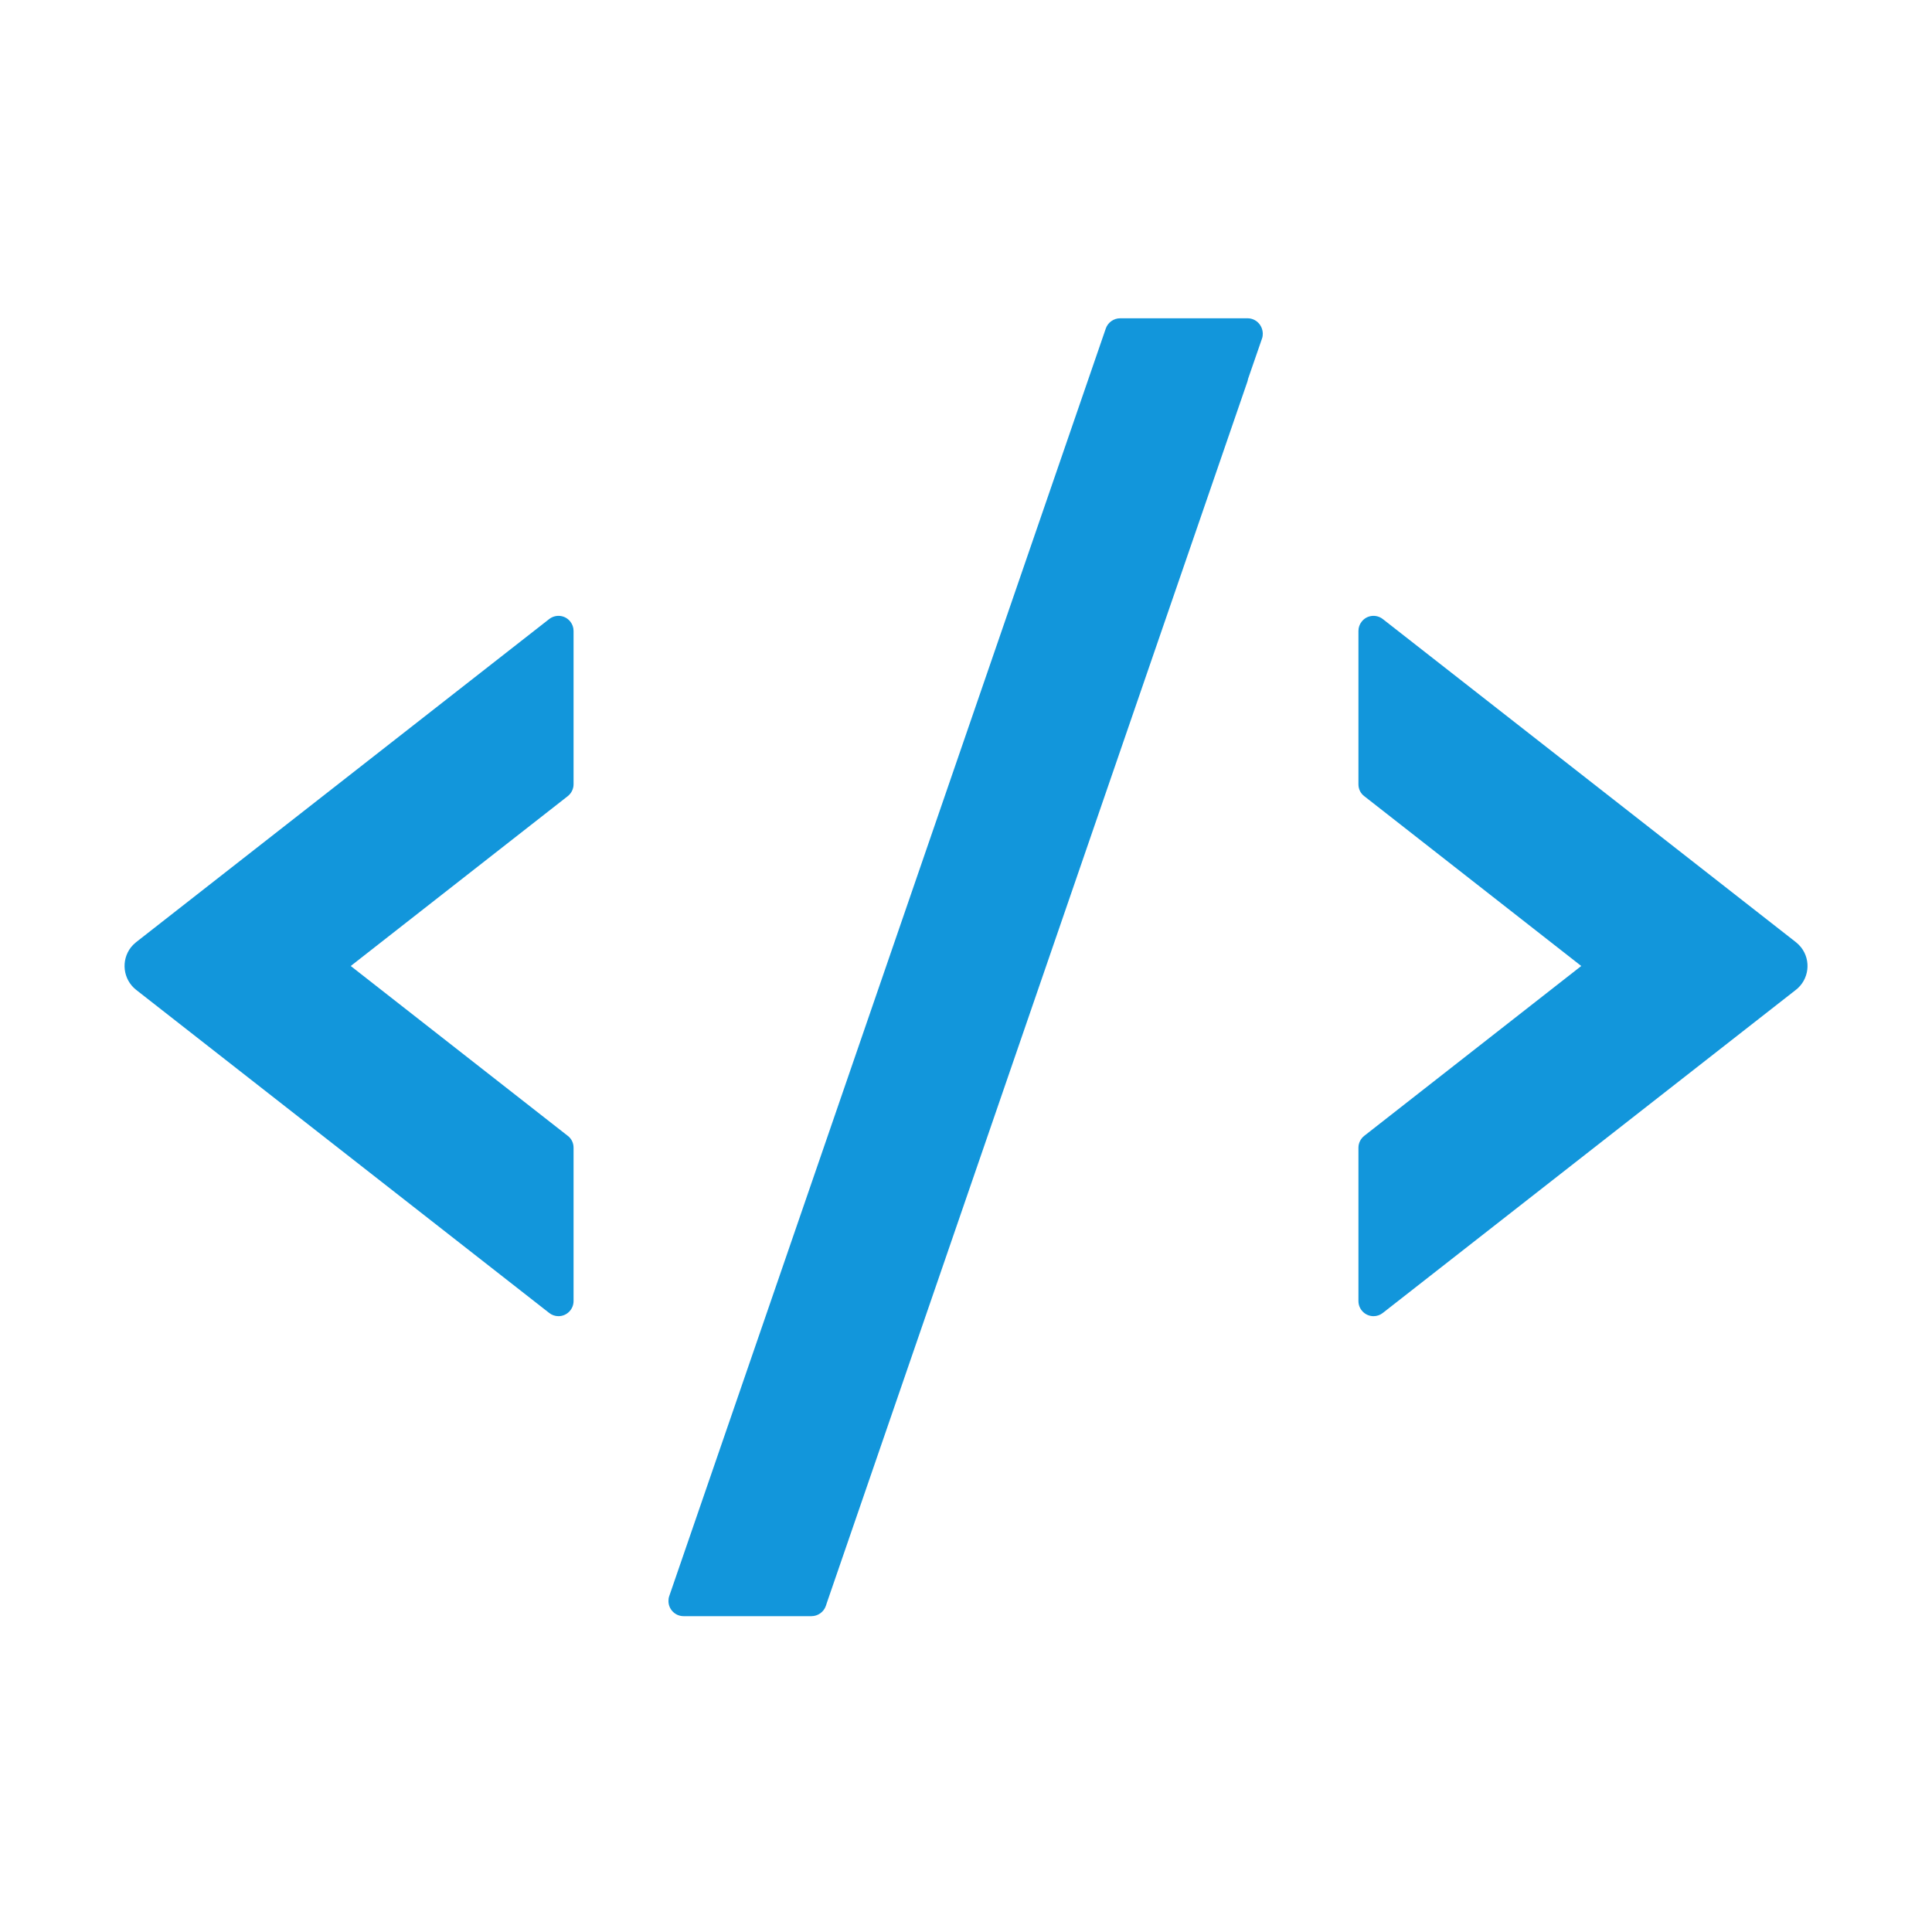<?xml version="1.0" standalone="no"?><!DOCTYPE svg PUBLIC "-//W3C//DTD SVG 1.1//EN" "http://www.w3.org/Graphics/SVG/1.1/DTD/svg11.dtd"><svg t="1758625363918" class="icon" viewBox="0 0 1024 1024" version="1.1" xmlns="http://www.w3.org/2000/svg" p-id="5543" xmlns:xlink="http://www.w3.org/1999/xlink" width="24" height="24"><path d="M438.4 849.1l222.7-646.7c0.2-0.5 0.3-1.1 0.4-1.6L438.4 849.1z m222.8-680.4h-67.5c-3.4 0-6.5 2.2-7.6 5.4L354.7 846c-0.3 0.8-0.4 1.7-0.4 2.6 0 4.4 3.6 8 8 8h67.8c3.4 0 6.5-2.2 7.6-5.4l0.7-2.1 223.1-648.3 7.4-21.4c0.3-0.8 0.4-1.7 0.4-2.6-0.1-4.5-3.6-8.1-8.1-8.1z m293.4 333.4c-0.8-1-1.7-1.9-2.7-2.7l-219-171.3c-3.5-2.7-8.5-2.1-11.2 1.4-1.1 1.4-1.7 3.1-1.7 4.9v81.3c0 2.5 1.1 4.8 3.1 6.3l115 90-115 90c-1.9 1.5-3.1 3.8-3.1 6.3v81.3c0 4.4 3.6 8 8 8 1.8 0 3.5-0.6 4.9-1.7l219-171.3c6.9-5.4 8.2-15.5 2.7-22.5z m-663.5-174l-219 171.3c-1 0.8-1.9 1.7-2.7 2.7-5.4 7-4.2 17 2.7 22.5l219 171.3c1.4 1.1 3.1 1.7 4.9 1.7 4.4 0 8-3.6 8-8v-81.3c0-2.5-1.1-4.8-3.1-6.3l-115-90 115-90c1.9-1.5 3.1-3.8 3.1-6.3v-81.3c0-1.8-0.6-3.5-1.7-4.9-2.7-3.5-7.7-4.1-11.2-1.4z" fill="#1296DB" p-id="5544"></path></svg>